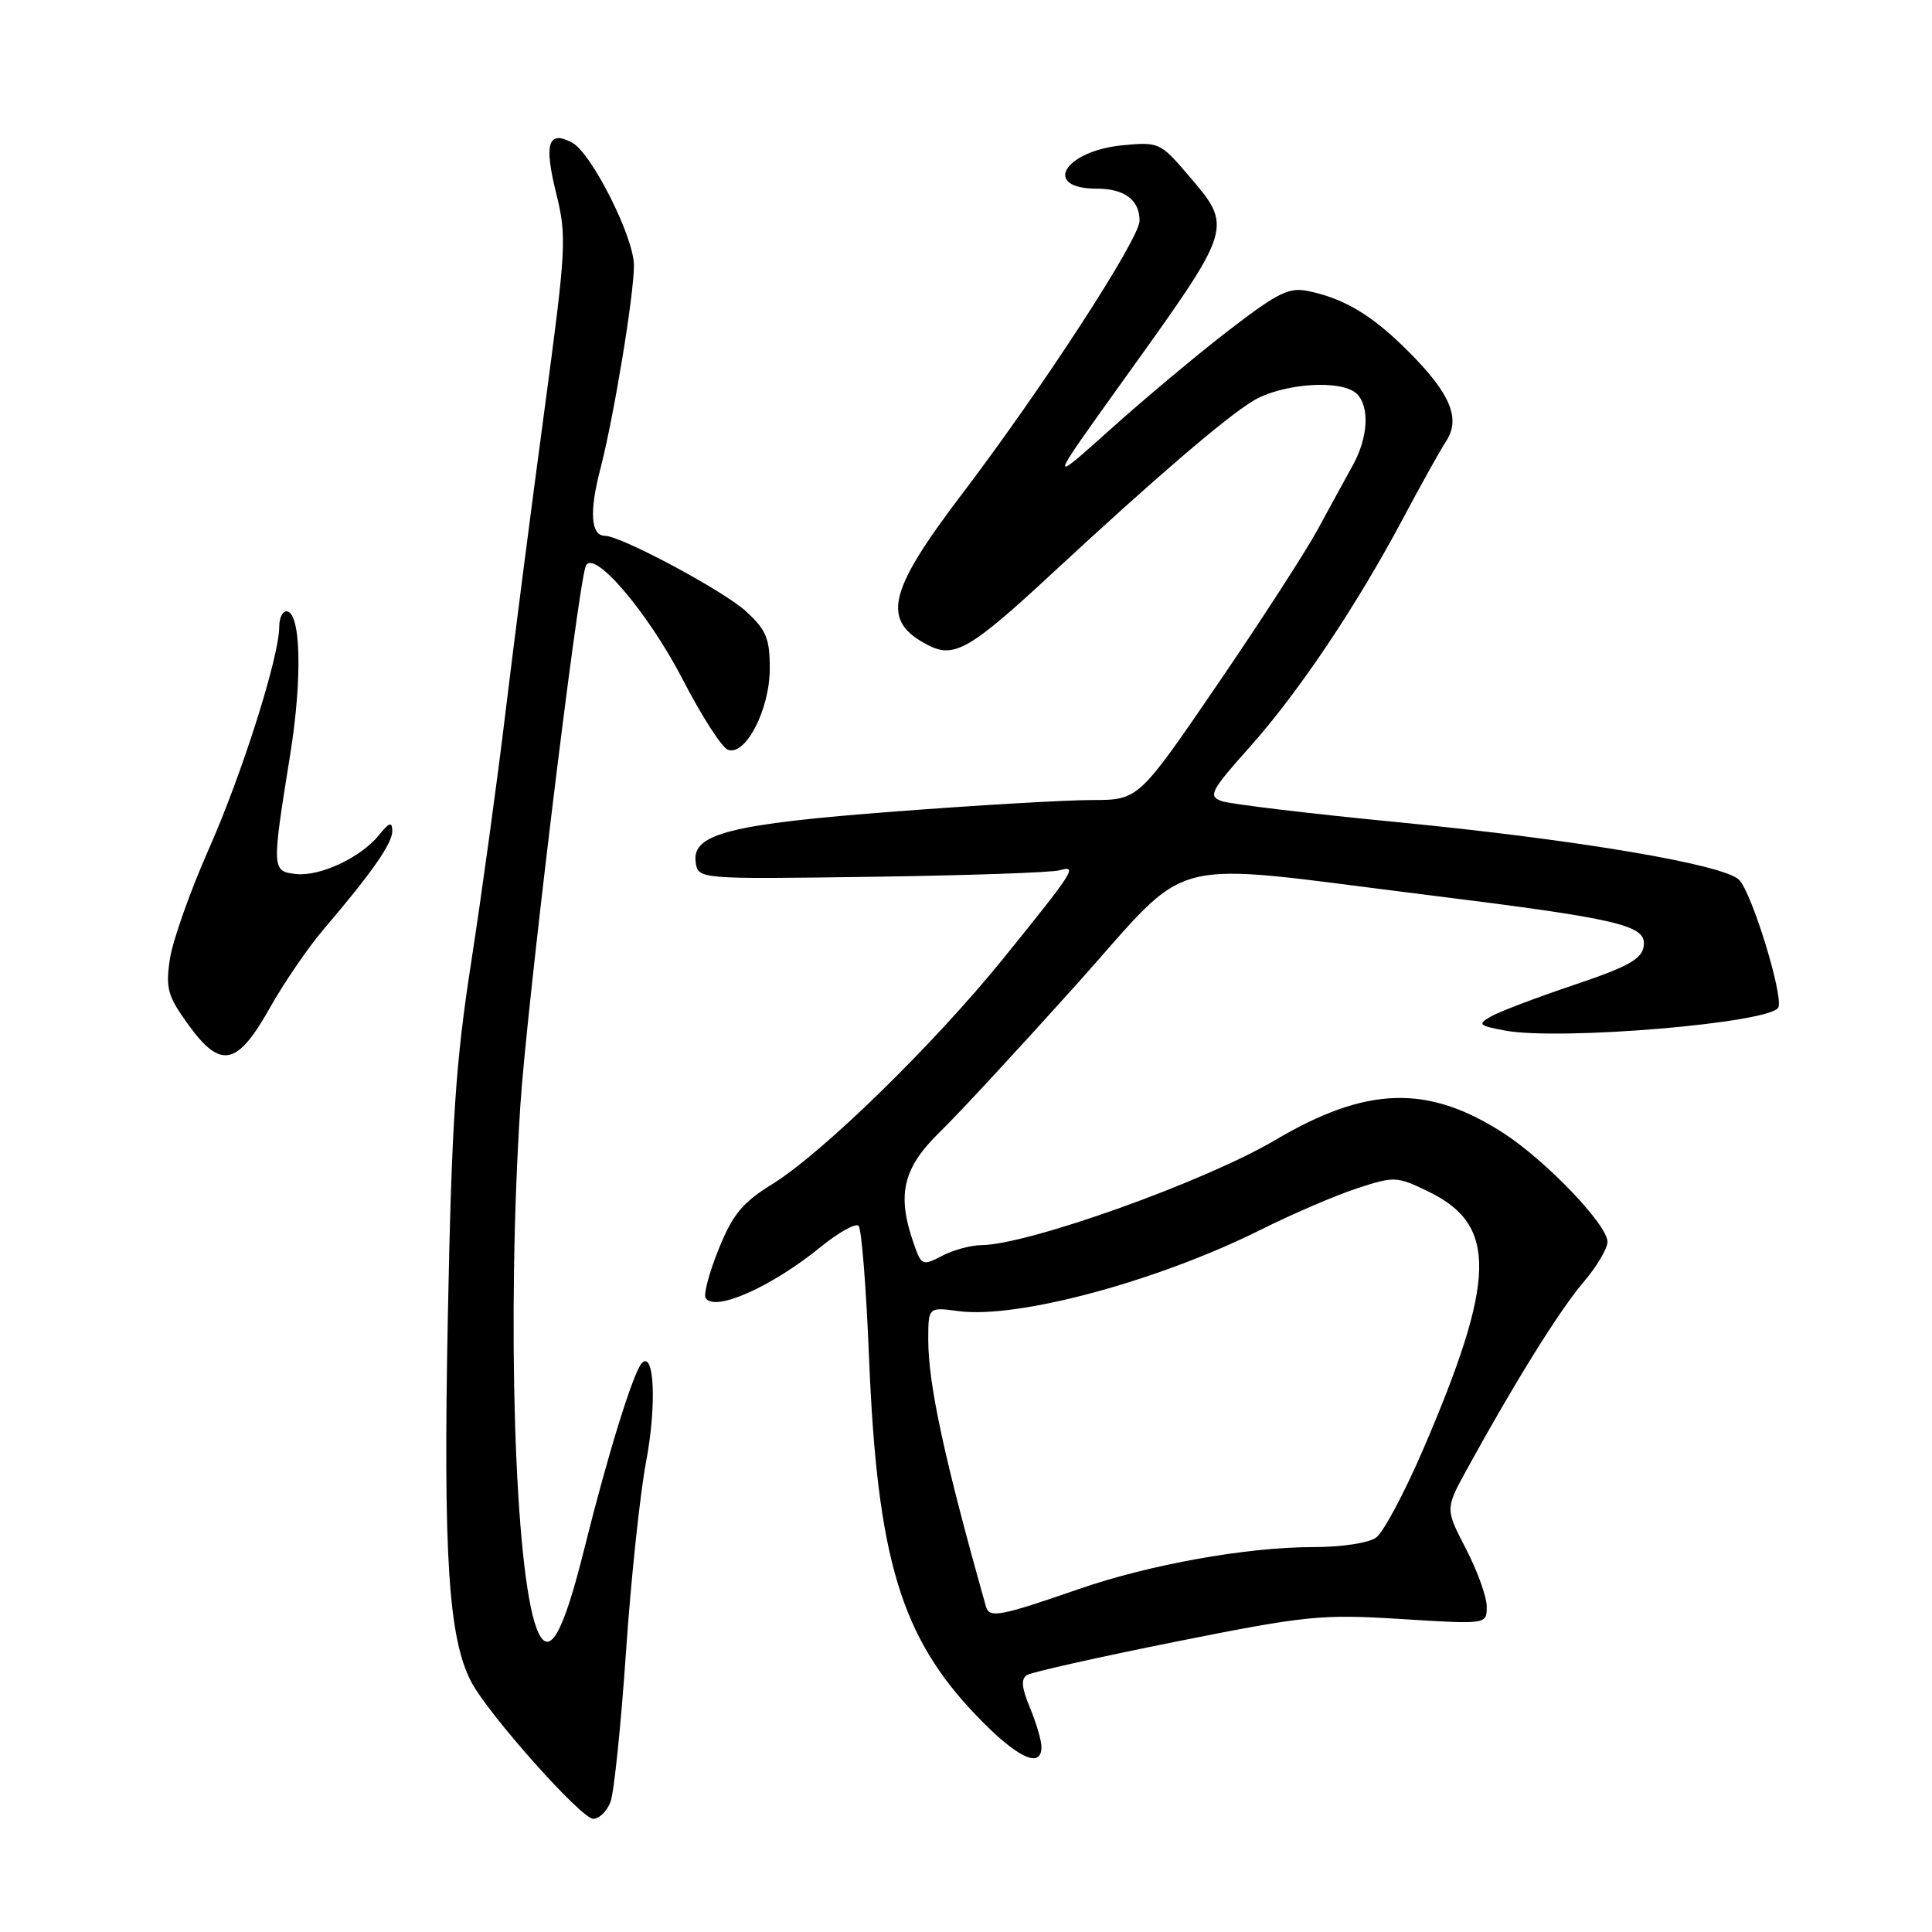 <?xml version="1.0" encoding="UTF-8" standalone="no"?>
<!DOCTYPE svg PUBLIC "-//W3C//DTD SVG 1.1//EN" "http://www.w3.org/Graphics/SVG/1.1/DTD/svg11.dtd" >
<svg xmlns="http://www.w3.org/2000/svg" xmlns:xlink="http://www.w3.org/1999/xlink" version="1.1" viewBox="0 0 256 256">
 <g >
 <path fill="currentColor"
d=" M 80.90 238.75 C 81.36 237.51 82.28 228.62 82.94 219.00 C 83.59 209.38 84.80 197.96 85.62 193.63 C 87.03 186.17 86.70 178.82 85.02 180.65 C 83.90 181.88 80.48 192.92 77.48 205.00 C 74.55 216.81 72.69 219.95 71.11 215.79 C 68.18 208.09 67.14 174.51 68.95 146.47 C 69.77 133.70 76.46 78.46 77.59 75.08 C 78.47 72.47 85.80 81.01 90.50 90.10 C 92.96 94.87 95.64 99.03 96.44 99.34 C 98.78 100.24 102.00 94.01 102.00 88.58 C 102.00 84.58 101.53 83.46 98.82 80.98 C 95.84 78.26 82.27 71.00 80.17 71.00 C 78.29 71.00 78.06 67.85 79.53 62.22 C 81.32 55.35 84.00 39.15 84.00 35.17 C 84.00 31.42 78.39 20.28 75.81 18.90 C 72.63 17.20 72.06 19.01 73.69 25.58 C 75.12 31.37 75.04 32.79 72.11 54.58 C 70.41 67.19 68.10 85.10 66.98 94.40 C 65.86 103.69 63.82 118.54 62.45 127.40 C 60.36 140.89 59.85 148.52 59.34 174.50 C 58.72 206.15 59.42 217.08 62.44 222.85 C 64.69 227.15 77.02 241.00 78.60 241.00 C 79.40 241.00 80.43 239.99 80.90 238.75 Z  M 138.00 231.47 C 138.00 230.63 137.31 228.30 136.48 226.29 C 135.37 223.64 135.26 222.45 136.09 221.95 C 136.71 221.56 145.58 219.58 155.79 217.53 C 173.16 214.06 175.09 213.87 185.68 214.53 C 197.00 215.24 197.00 215.24 197.00 212.89 C 197.00 211.59 195.76 208.15 194.25 205.23 C 191.50 199.93 191.50 199.93 194.36 194.72 C 200.60 183.33 206.66 173.60 209.75 169.98 C 211.54 167.89 213.00 165.45 213.00 164.55 C 213.00 162.28 204.77 153.70 199.12 150.08 C 189.14 143.67 181.04 143.94 169.00 151.05 C 159.64 156.58 136.23 164.95 130.00 164.99 C 128.62 165.00 126.29 165.64 124.82 166.41 C 122.23 167.76 122.09 167.70 121.07 164.76 C 118.80 158.27 119.63 154.77 124.57 149.96 C 127.09 147.51 135.24 138.69 142.70 130.38 C 158.32 112.94 153.52 114.17 189.00 118.57 C 214.73 121.77 218.20 122.59 217.80 125.36 C 217.56 127.09 215.76 128.09 208.50 130.53 C 203.55 132.20 198.61 134.07 197.53 134.70 C 195.75 135.72 195.93 135.90 199.40 136.55 C 206.73 137.92 234.86 135.54 235.65 133.47 C 236.29 131.79 232.12 118.27 230.44 116.58 C 228.39 114.54 208.94 111.25 185.16 108.94 C 173.42 107.80 162.93 106.54 161.84 106.14 C 160.06 105.48 160.42 104.78 165.61 98.97 C 172.12 91.67 179.79 80.22 185.98 68.57 C 188.29 64.22 190.83 59.66 191.62 58.46 C 193.58 55.46 192.18 52.13 186.63 46.58 C 181.87 41.81 178.25 39.62 173.46 38.59 C 170.83 38.02 169.43 38.70 162.96 43.66 C 158.86 46.81 151.76 52.74 147.19 56.84 C 138.87 64.30 138.87 64.30 148.69 50.61 C 163.63 29.77 163.48 30.26 157.23 22.95 C 153.77 18.92 153.49 18.79 148.75 19.25 C 140.97 20.00 138.02 25.00 145.36 25.00 C 149.00 25.00 151.00 26.50 151.00 29.25 C 151.00 31.63 138.16 51.40 127.40 65.56 C 117.58 78.49 116.74 82.26 122.96 85.48 C 126.44 87.28 128.56 86.05 139.50 75.90 C 152.89 63.48 162.32 55.38 166.00 53.14 C 169.90 50.77 177.83 50.23 179.80 52.20 C 181.52 53.92 181.28 57.99 179.25 61.66 C 178.29 63.40 176.20 67.21 174.62 70.13 C 173.04 73.05 167.04 82.32 161.30 90.72 C 150.86 106.00 150.86 106.00 144.68 106.01 C 141.28 106.01 129.59 106.69 118.70 107.52 C 96.79 109.18 91.65 110.48 92.18 114.23 C 92.50 116.50 92.50 116.50 115.50 116.18 C 128.15 116.00 139.34 115.62 140.38 115.32 C 142.84 114.62 142.39 115.32 132.95 127.00 C 123.76 138.36 108.99 152.79 102.32 156.91 C 98.37 159.35 97.09 160.91 95.23 165.51 C 93.98 168.60 93.20 171.52 93.50 171.99 C 94.67 173.89 102.24 170.53 108.78 165.20 C 111.13 163.29 113.37 162.04 113.77 162.43 C 114.16 162.83 114.78 170.65 115.15 179.82 C 116.23 206.49 119.35 216.89 129.43 227.38 C 134.75 232.92 138.00 234.47 138.00 231.47 Z  M 35.78 133.51 C 37.63 130.22 40.80 125.59 42.82 123.21 C 49.32 115.59 52.00 111.74 51.98 110.10 C 51.96 108.84 51.59 108.95 50.23 110.64 C 47.82 113.63 42.37 116.18 39.18 115.81 C 36.01 115.44 36.00 115.22 38.45 100.00 C 40.10 89.74 39.86 81.00 37.94 81.00 C 37.42 81.00 37.00 81.92 37.00 83.05 C 37.00 87.03 32.06 102.61 27.64 112.57 C 25.19 118.11 22.88 124.64 22.51 127.07 C 21.93 131.00 22.21 131.99 24.98 135.81 C 29.26 141.71 31.44 141.25 35.78 133.51 Z  M 130.64 212.86 C 125.16 193.44 123.00 183.45 123.00 177.55 C 123.00 173.19 123.00 173.19 127.00 173.73 C 134.81 174.77 153.37 169.78 167.07 162.94 C 171.23 160.86 176.96 158.40 179.79 157.47 C 184.78 155.84 185.07 155.85 189.31 157.91 C 198.44 162.33 198.27 169.53 188.53 192.16 C 186.08 197.83 183.31 203.03 182.35 203.73 C 181.36 204.46 177.76 205.00 173.94 205.00 C 165.21 205.00 152.37 207.30 143.00 210.54 C 132.44 214.20 131.09 214.45 130.64 212.86 Z "/>
</g>
</svg>
